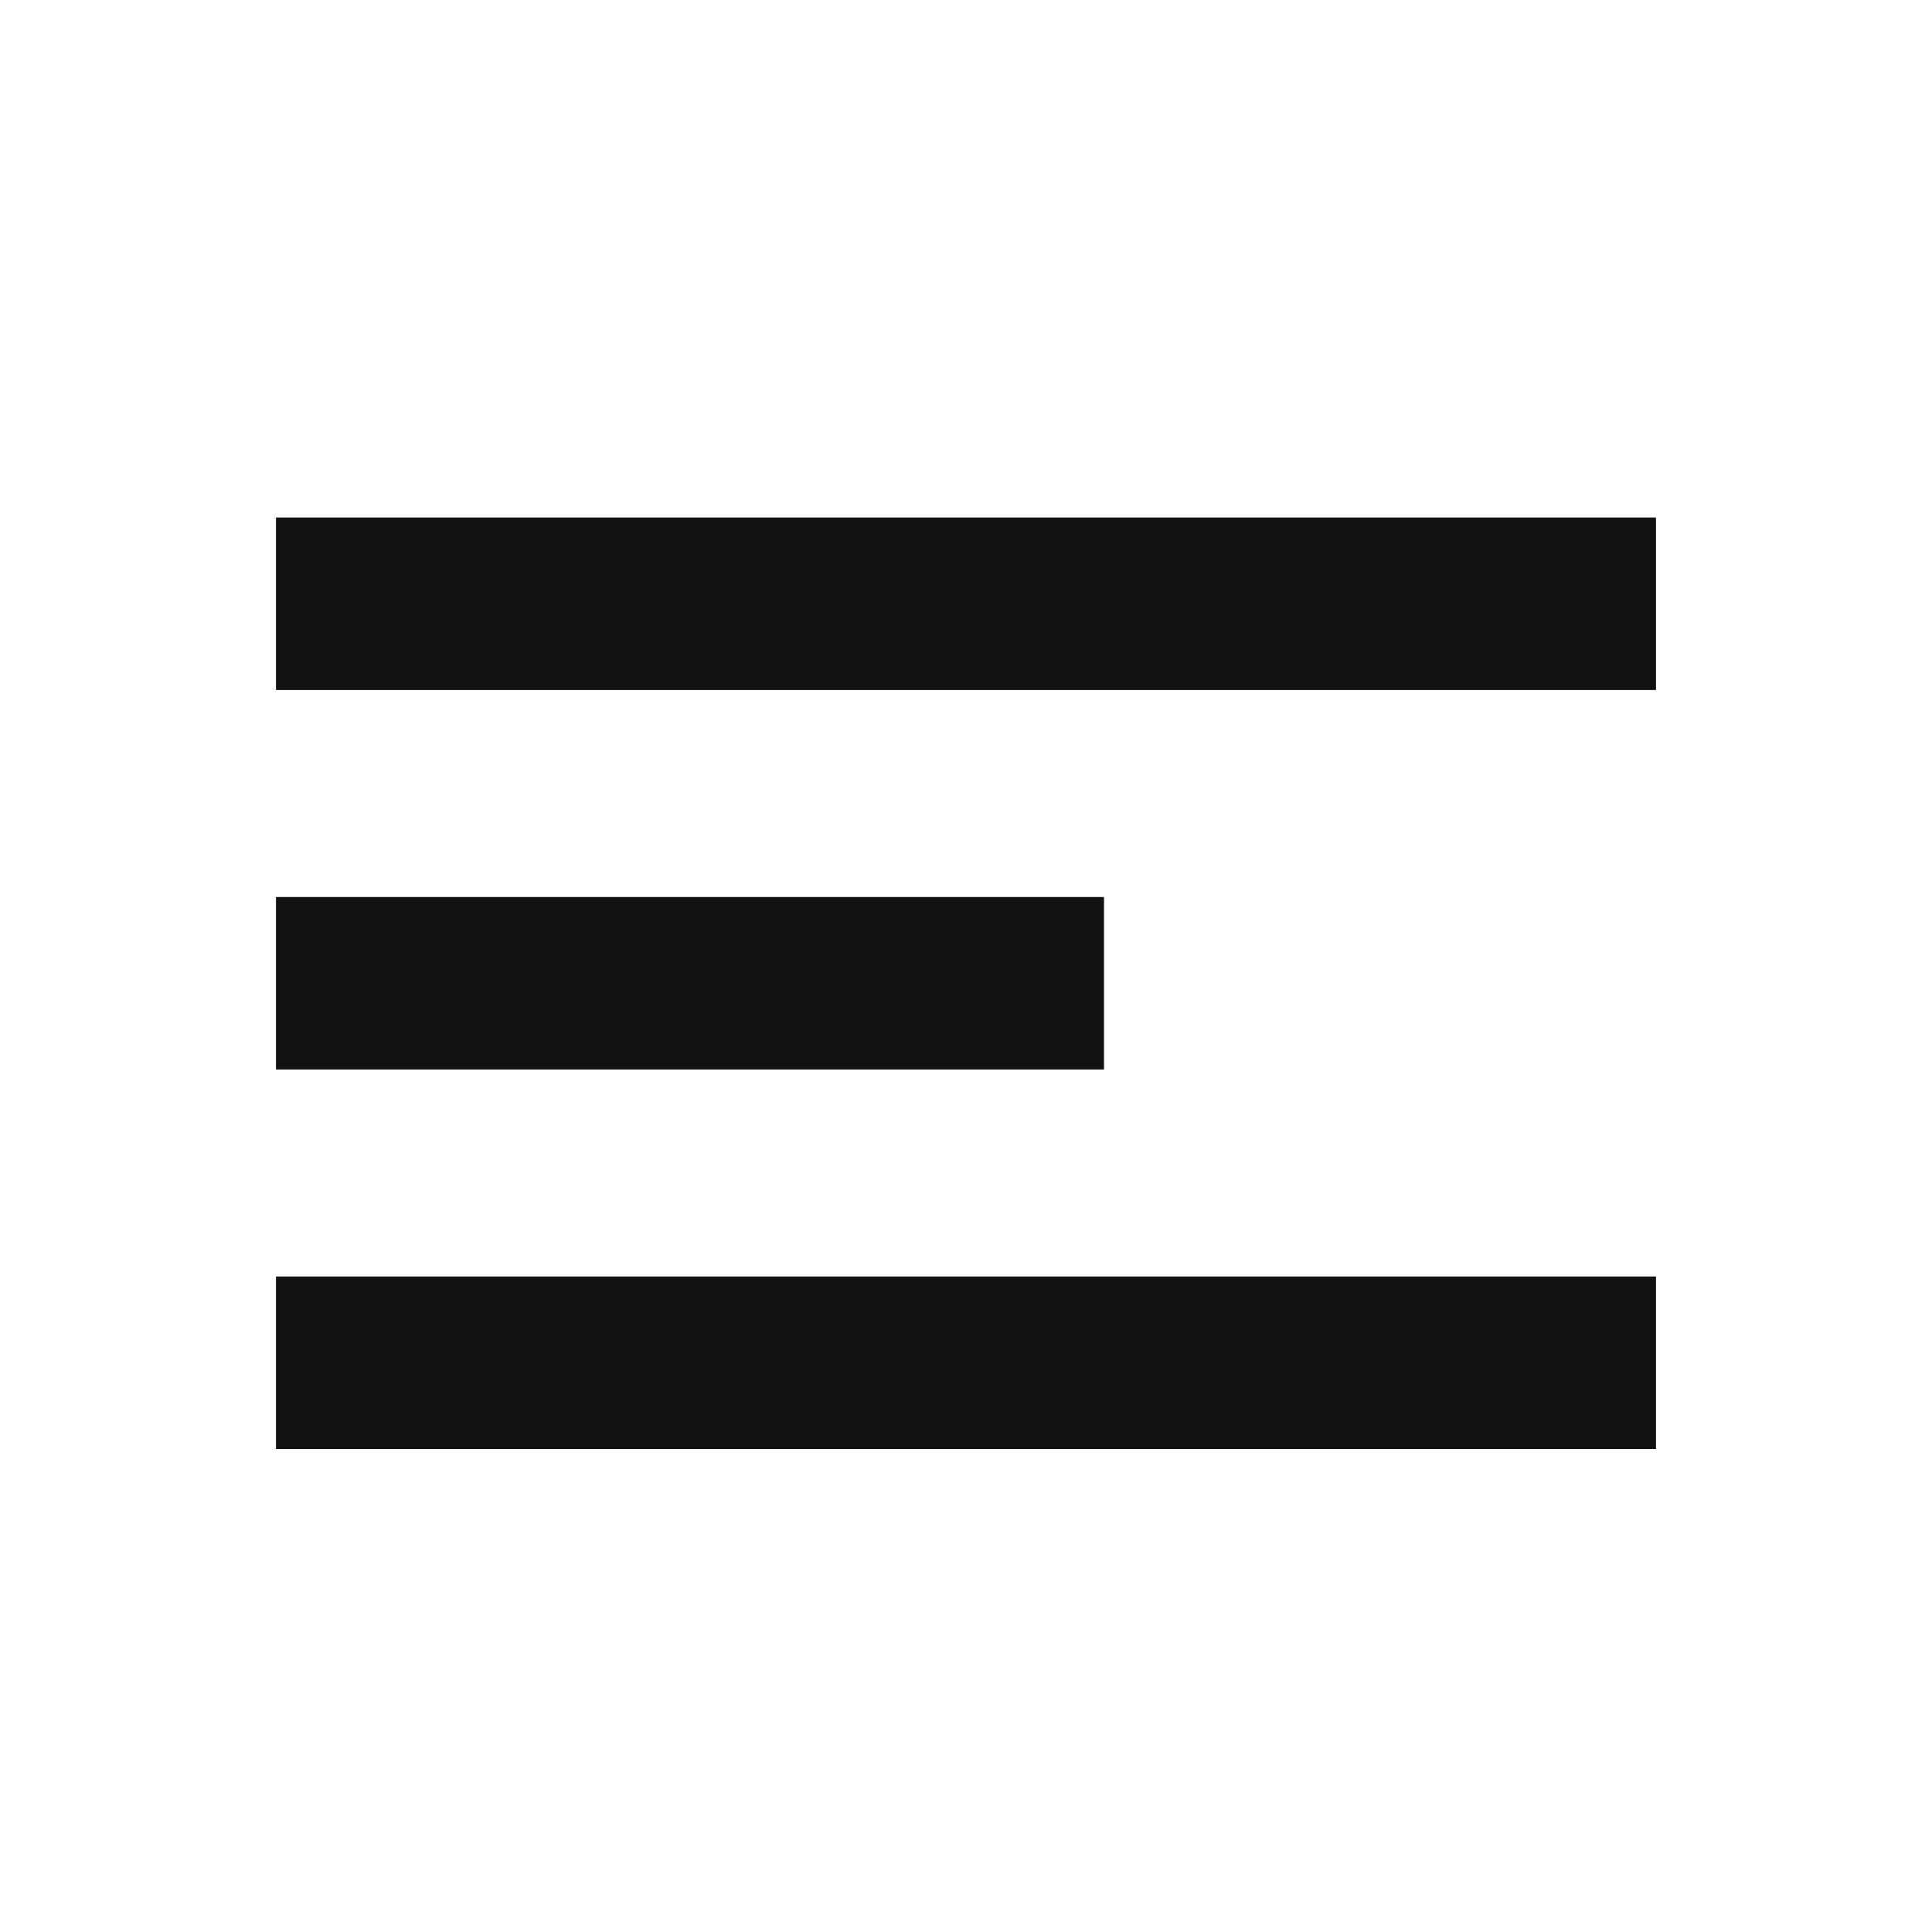 <svg xmlns="http://www.w3.org/2000/svg" width="56" height="56" viewBox="0 0 56 56">
    <g fill="none" fill-rule="evenodd">
        <path fill="#FFF" d="M0 0h56v56H0z"/>
        <path fill="#111" d="M8 37h40v5H8zM8 26h24v5H8zM8 15h40v5H8z"/>
    </g>
</svg>
